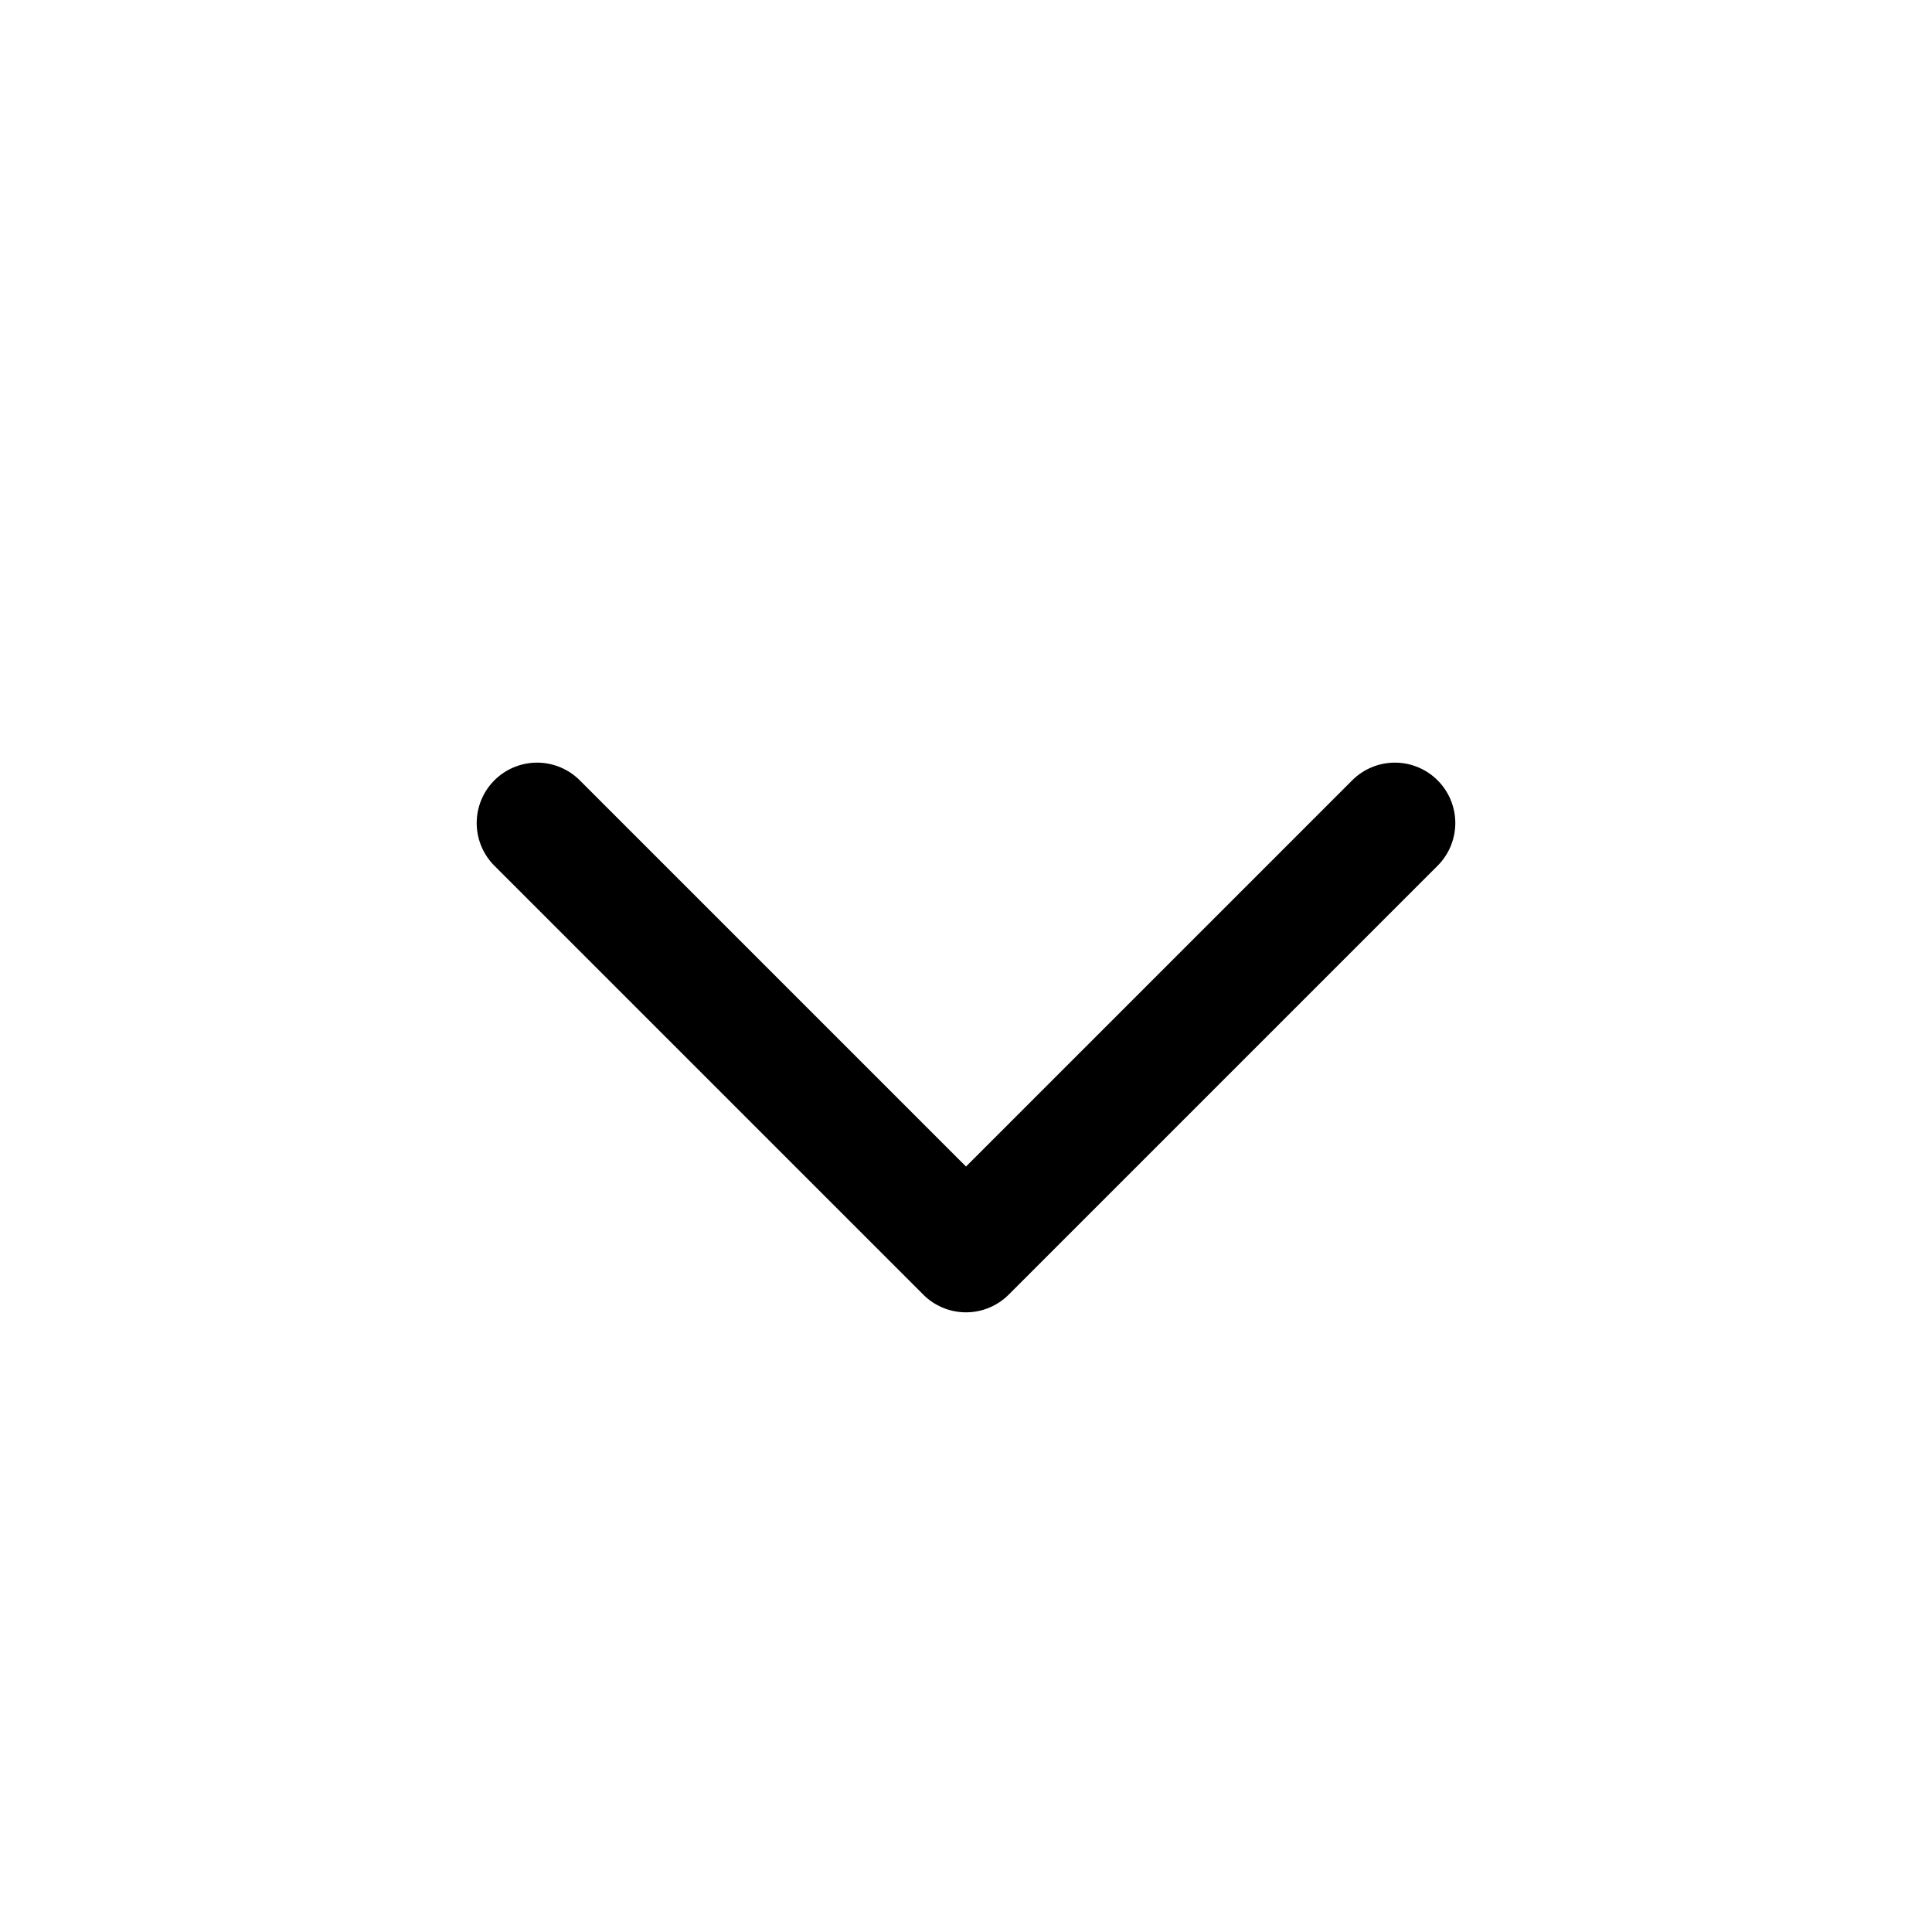 <svg xmlns="http://www.w3.org/2000/svg" width="20" height="20" fill="none" class="persona-icon" viewBox="0 0 20 20"><path fill="currentColor" fill-rule="evenodd" d="M14.882 8.078a.625.625 0 0 1 0 .884l-4.44 4.44a.625.625 0 0 1-.884 0l-4.44-4.44a.625.625 0 0 1 .884-.884L10 12.076l3.998-3.998a.625.625 0 0 1 .884 0" clip-rule="evenodd"/></svg>